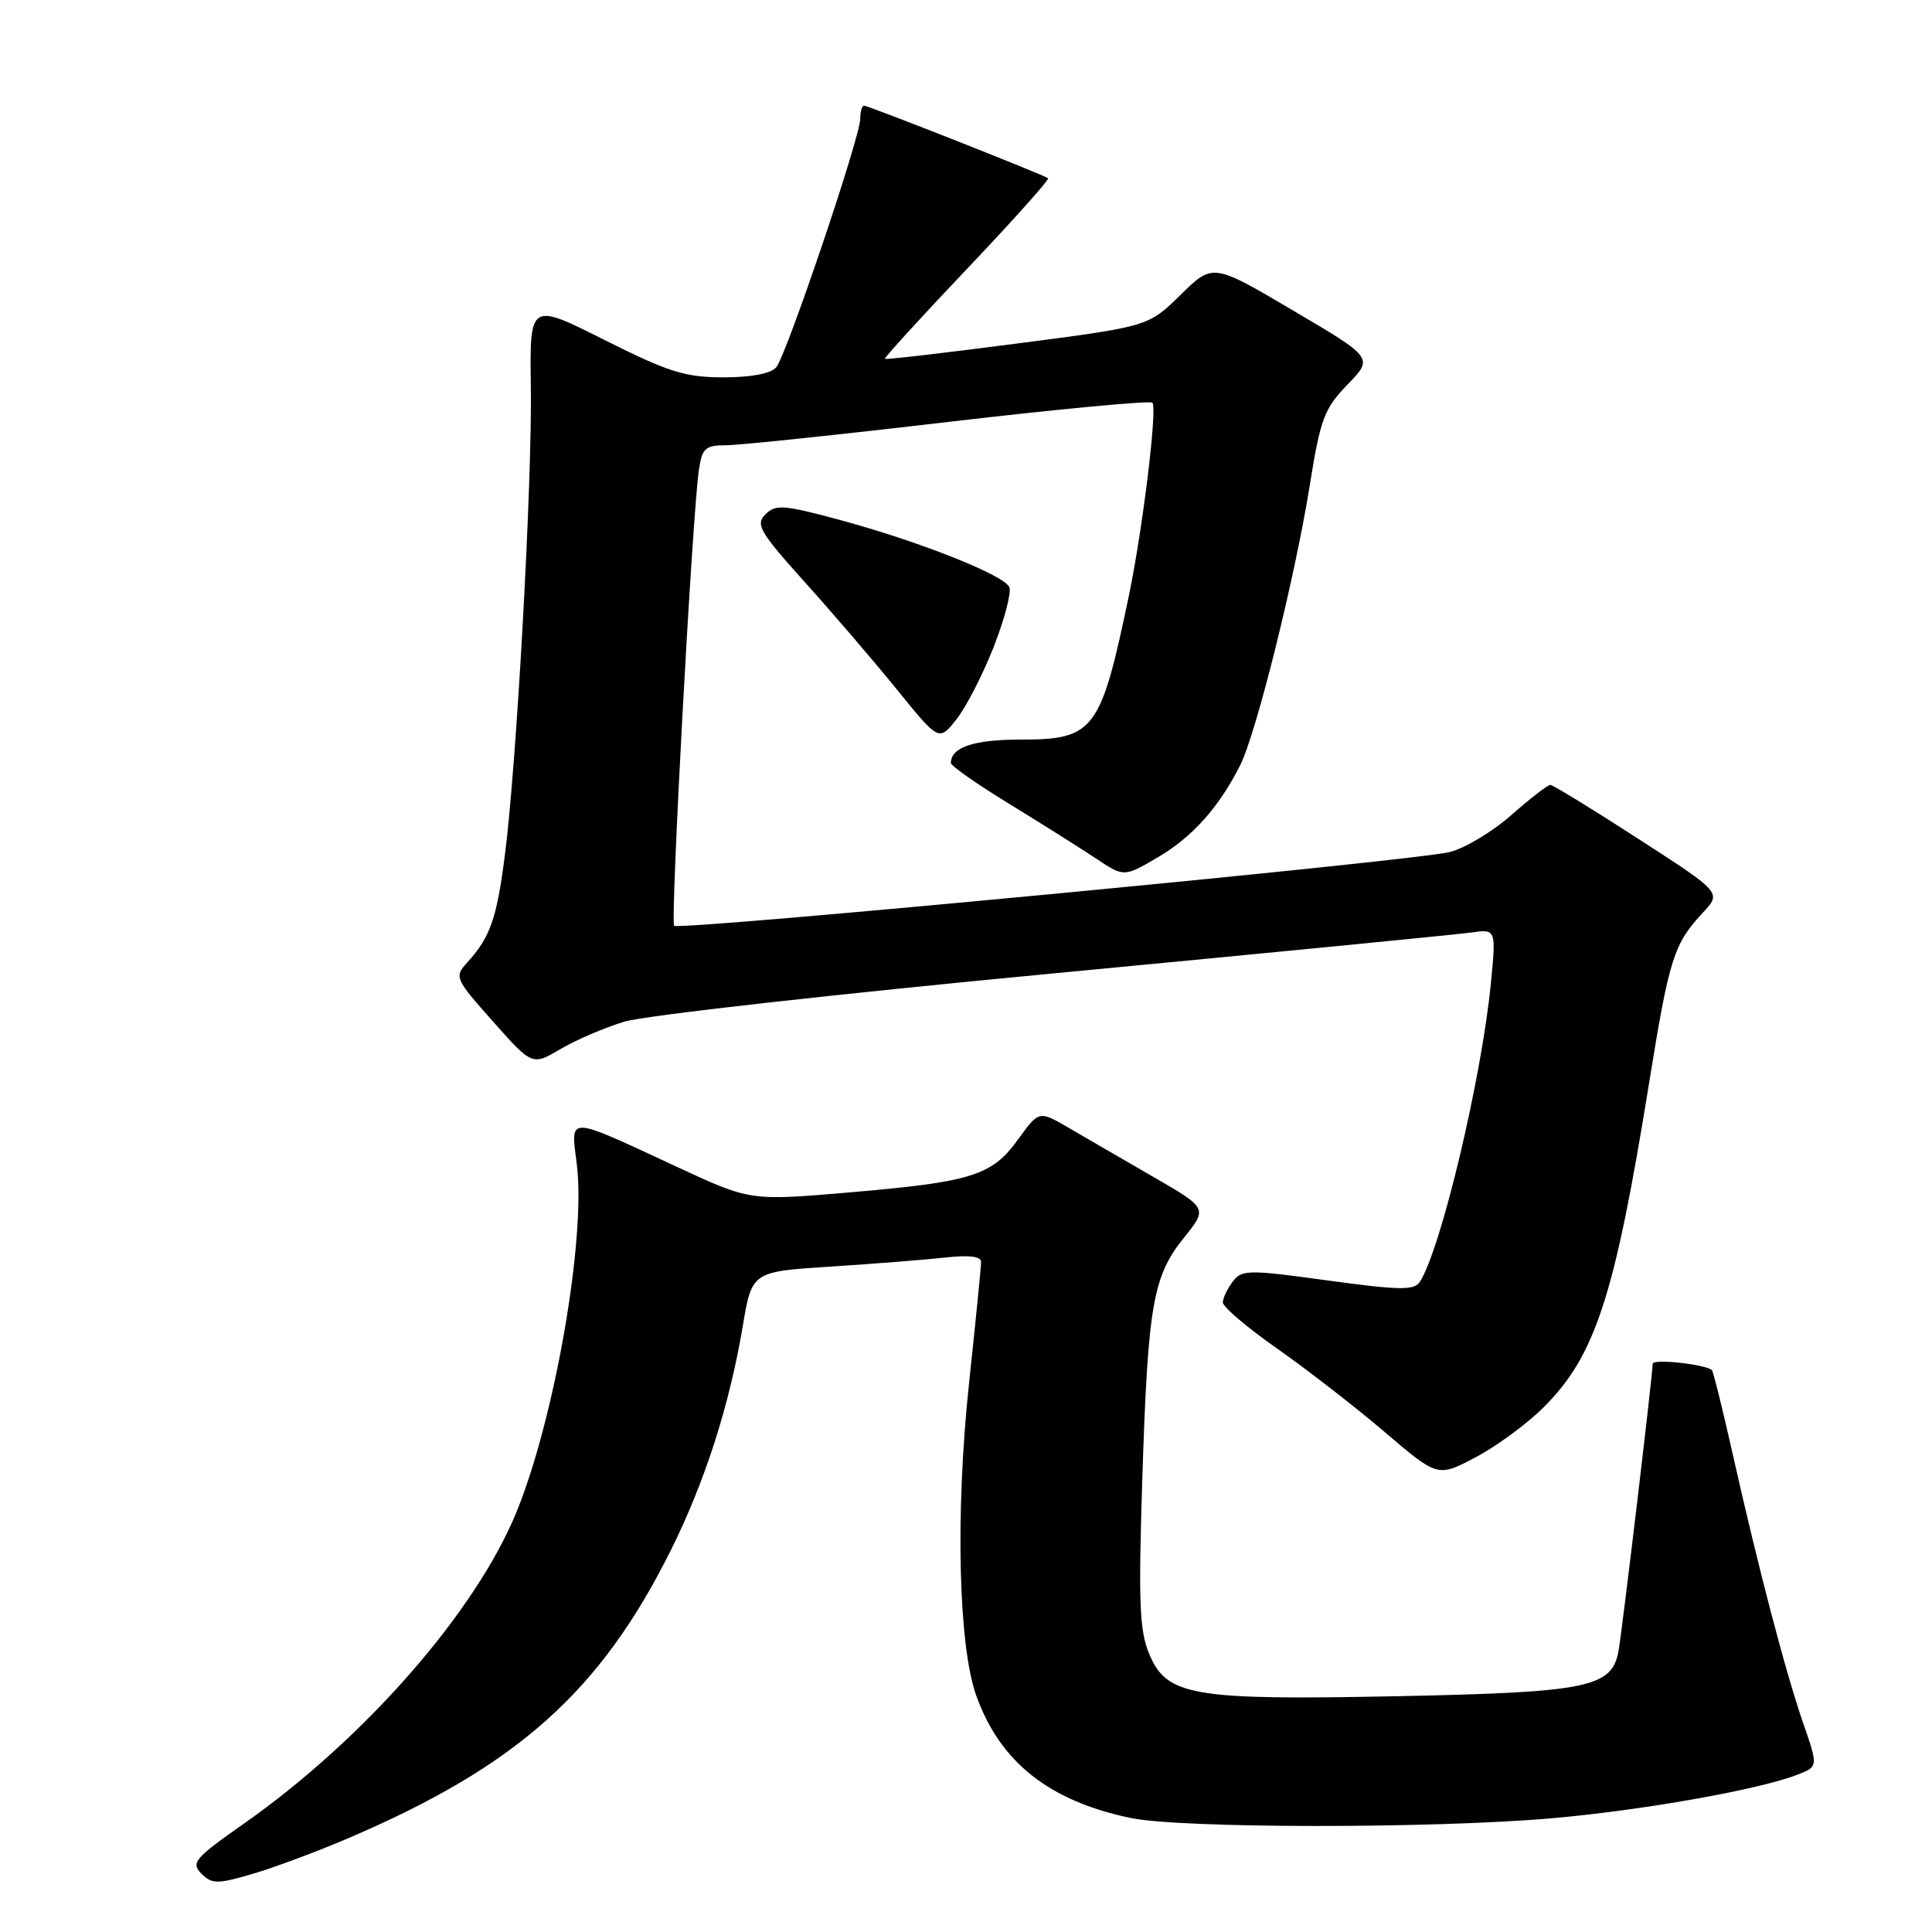 <?xml version="1.0" encoding="UTF-8" standalone="no"?>
<!DOCTYPE svg PUBLIC "-//W3C//DTD SVG 1.1//EN" "http://www.w3.org/Graphics/SVG/1.1/DTD/svg11.dtd" >
<svg xmlns="http://www.w3.org/2000/svg" xmlns:xlink="http://www.w3.org/1999/xlink" version="1.1" viewBox="0 0 256 256">
 <g >
 <path fill="currentColor"
d=" M 46.06 243.61 C 68.51 234.02 79.56 224.16 88.91 205.37 C 93.40 196.35 96.65 186.23 98.41 175.77 C 99.63 168.50 99.63 168.50 110.06 167.83 C 115.80 167.46 122.64 166.92 125.25 166.63 C 128.39 166.28 130.00 166.47 130.00 167.21 C 130.00 167.82 129.28 175.11 128.39 183.41 C 126.58 200.49 126.99 218.09 129.37 224.71 C 132.53 233.50 139.01 238.63 149.80 240.89 C 156.46 242.28 189.62 242.31 205.50 240.94 C 217.51 239.90 233.12 237.14 238.21 235.14 C 240.92 234.08 240.92 234.08 238.92 228.29 C 236.58 221.52 233.02 207.91 229.59 192.66 C 228.25 186.70 227.01 181.70 226.83 181.54 C 225.91 180.76 219.00 180.02 218.99 180.70 C 218.98 182.18 215.02 215.47 214.48 218.66 C 213.64 223.61 210.57 224.24 184.99 224.76 C 158.03 225.30 154.62 224.72 152.29 219.19 C 150.98 216.09 150.84 212.39 151.36 196.00 C 152.10 172.89 152.75 169.14 156.88 164.00 C 160.02 160.10 160.02 160.10 152.76 155.91 C 148.77 153.60 143.74 150.69 141.59 149.43 C 137.67 147.15 137.67 147.15 134.90 150.98 C 131.42 155.79 128.79 156.61 112.45 158.01 C 99.40 159.12 99.40 159.12 89.77 154.65 C 74.89 147.74 75.62 147.76 76.43 154.27 C 77.65 164.04 73.54 187.79 68.47 200.27 C 63.09 213.51 48.33 230.40 32.29 241.66 C 25.79 246.22 25.27 246.84 26.68 248.26 C 28.09 249.66 28.78 249.67 33.37 248.33 C 36.19 247.51 41.90 245.39 46.06 243.61 Z  M 204.51 186.50 C 211.38 179.68 213.95 171.81 218.50 143.59 C 221.19 126.92 221.77 125.08 225.68 120.89 C 228.11 118.27 228.11 118.27 217.07 111.14 C 211.00 107.21 205.76 104.00 205.42 104.00 C 205.08 104.00 202.76 105.80 200.26 108.00 C 197.76 110.20 194.10 112.40 192.11 112.90 C 187.33 114.09 90.00 123.34 89.33 122.67 C 88.80 122.14 91.73 68.24 92.61 62.25 C 93.03 59.39 93.46 59.00 96.18 59.00 C 97.87 59.00 111.16 57.61 125.70 55.90 C 140.24 54.20 152.39 53.06 152.70 53.36 C 153.38 54.05 151.40 70.25 149.55 79.09 C 145.83 96.88 144.98 98.00 135.20 98.00 C 129.03 98.00 126.00 99.02 126.00 101.10 C 126.00 101.48 129.49 103.93 133.75 106.53 C 138.01 109.14 143.17 112.39 145.22 113.75 C 148.94 116.23 148.94 116.23 153.43 113.59 C 158.00 110.91 161.50 107.00 164.33 101.40 C 166.45 97.20 171.58 76.58 173.53 64.43 C 174.96 55.48 175.46 54.15 178.55 50.96 C 181.99 47.42 181.99 47.42 171.35 41.15 C 160.71 34.87 160.71 34.87 156.44 39.06 C 152.16 43.26 152.16 43.26 134.83 45.51 C 125.30 46.75 117.39 47.67 117.25 47.55 C 117.12 47.44 122.01 42.07 128.13 35.63 C 134.25 29.19 139.08 23.78 138.88 23.62 C 138.31 23.17 115.07 14.00 114.49 14.00 C 114.22 14.00 113.99 14.79 113.99 15.75 C 113.97 18.18 104.22 47.03 102.86 48.66 C 102.17 49.50 99.56 50.00 95.86 50.00 C 90.79 50.00 88.58 49.31 80.07 45.03 C 70.18 40.07 70.18 40.07 70.34 51.28 C 70.52 64.03 68.44 101.53 66.88 113.46 C 65.80 121.77 64.96 124.17 61.94 127.50 C 60.17 129.45 60.25 129.64 65.33 135.36 C 70.53 141.21 70.53 141.21 74.26 139.01 C 76.31 137.80 80.13 136.16 82.75 135.37 C 85.36 134.57 110.90 131.70 139.50 128.99 C 168.10 126.27 193.02 123.83 194.88 123.57 C 198.25 123.09 198.25 123.09 197.55 130.29 C 196.31 142.95 190.93 165.53 188.13 169.86 C 187.39 171.00 185.44 170.97 175.94 169.67 C 165.41 168.22 164.55 168.23 163.35 169.81 C 162.64 170.74 162.05 171.98 162.03 172.57 C 162.01 173.15 165.26 175.92 169.25 178.71 C 173.24 181.51 179.65 186.48 183.50 189.77 C 190.50 195.74 190.50 195.74 195.49 193.12 C 198.24 191.68 202.30 188.70 204.51 186.50 Z  M 131.63 85.82 C 133.08 82.14 134.03 78.54 133.75 77.82 C 133.13 76.21 121.59 71.65 110.86 68.78 C 103.80 66.89 102.75 66.82 101.42 68.16 C 100.08 69.49 100.66 70.48 106.59 77.08 C 110.27 81.16 115.78 87.59 118.84 91.36 C 124.41 98.23 124.41 98.23 126.70 95.36 C 127.97 93.79 130.18 89.49 131.63 85.82 Z "/>
</g>
</svg>
